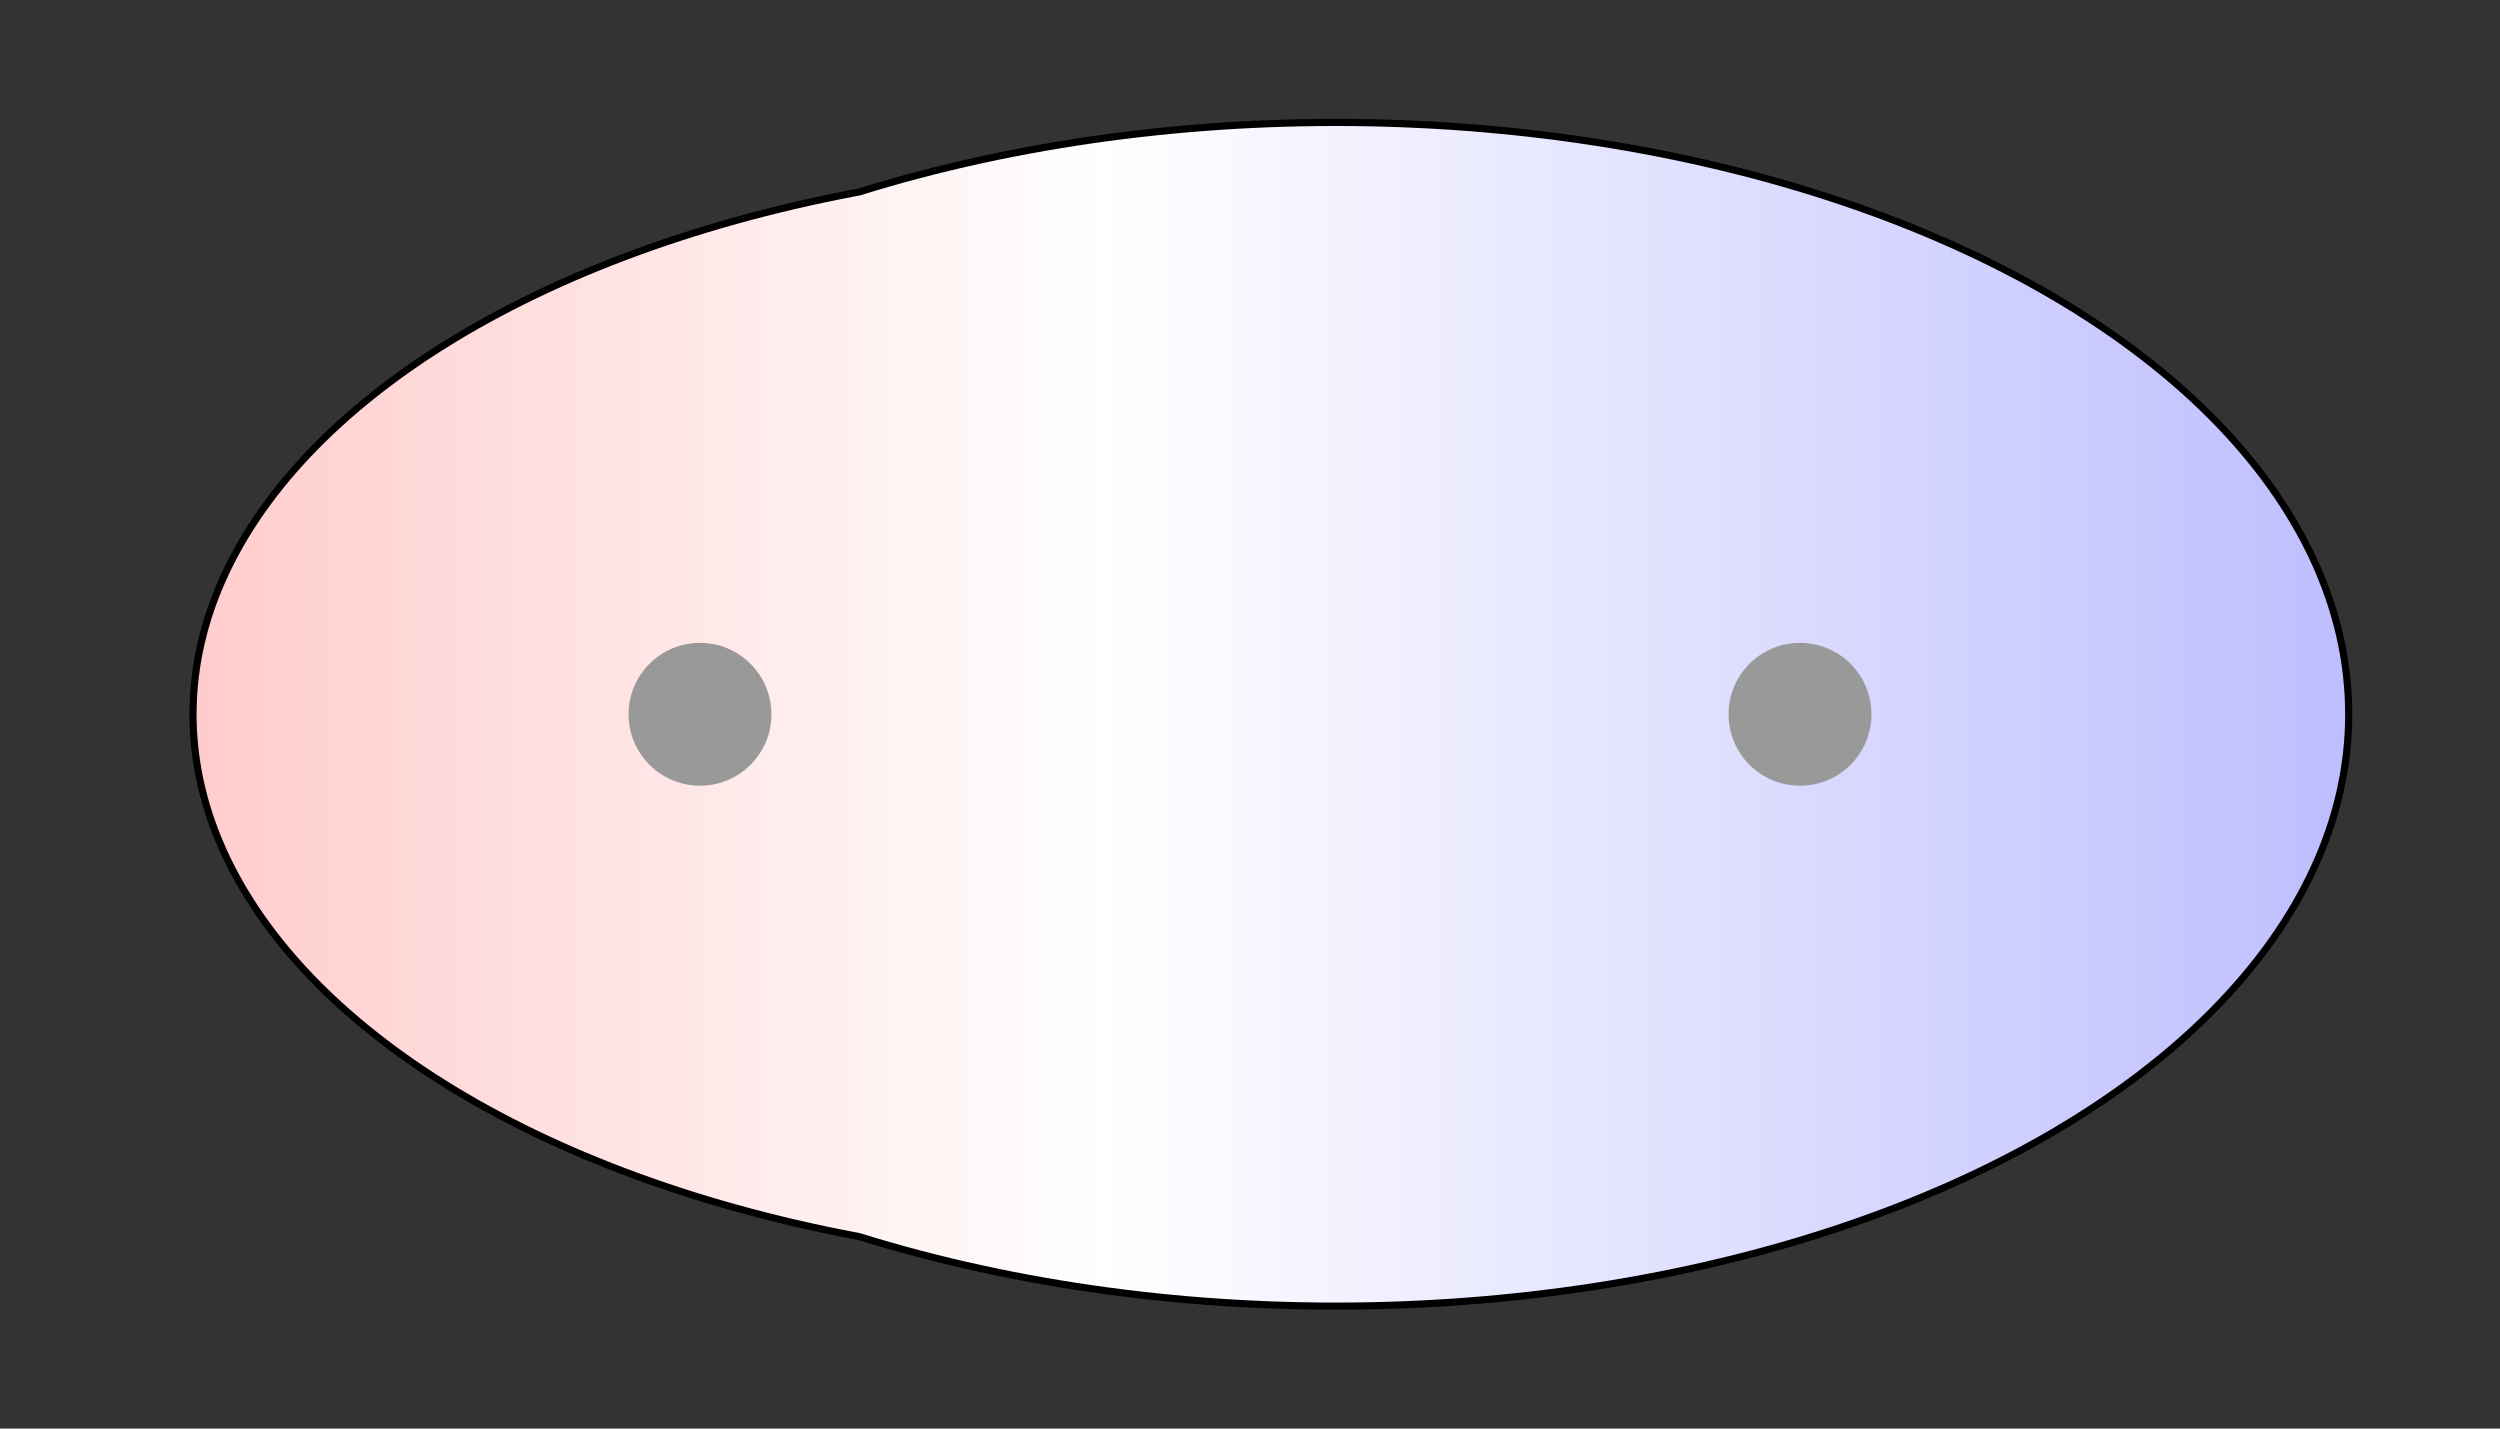 <svg width="175" height="100" xmlns="http://www.w3.org/2000/svg" xmlns:xlink="http://www.w3.org/1999/xlink">
  <rect width="100%" height="100%" fill="#333333" stroke="none"/>
  <g>
    <title>Charges</title>
    <defs>
      <linearGradient id="grad1" y2="0" x2="100%" y1="0" x1="0%">
        <stop stop-color="rgb(255,0,0)" offset="0%"/>
        <stop stop-color="rgb(255,255,255)" offset="48.22%"/>
        <stop stop-color="rgb(0,0,255)" offset="100%"/>
      </linearGradient>
      <linearGradient id="grad2" y2="0" x2="100%" y1="0" x1="0%">
        <stop stop-color="rgb(0,0,255)" offset="0%"/>
        <stop stop-color="rgb(255,255,255)" offset="48.22%"/>
        <stop stop-color="rgb(255,0,0)" offset="100%"/>
      </linearGradient>
      <clipPath id="field">
        <ellipse id="field_1" ry="38.26" rx="67.74" cy="50" cx="81.50" stroke="#000000"/>
        <ellipse id="field_2" ry="41.18" rx="70.66" cy="50" cx="93.50" stroke="#000000"/>
      </clipPath>
      <clipPath id="field_outline">
        <ellipse id="field_1_outline" ry="38.76" rx="68.24" cy="50" cx="81.50" stroke="#000000"/>
        <ellipse id="field_2_outline" ry="41.68" rx="71.16" cy="50" cx="93.50" stroke="#000000"/>
      </clipPath>
    </defs>
    <rect id="bg_field_outline" x="-243.28" y="0" width="664.47" height="100" clip-path="url(#field_outline)" fill="#000000"/>
    <rect id="bg_gradient" x="-243.28" y="0" width="664.47" height="100" clip-path="url(#field)" fill="url(#grad1)"/>
    <ellipse id="atom_1" ry="5" rx="5" cy="50" cx="49" fill="#999999"/>
    <ellipse id="atom_2" ry="5" rx="5" cy="50" cx="126" fill="#999999"/>
  </g>
</svg>
